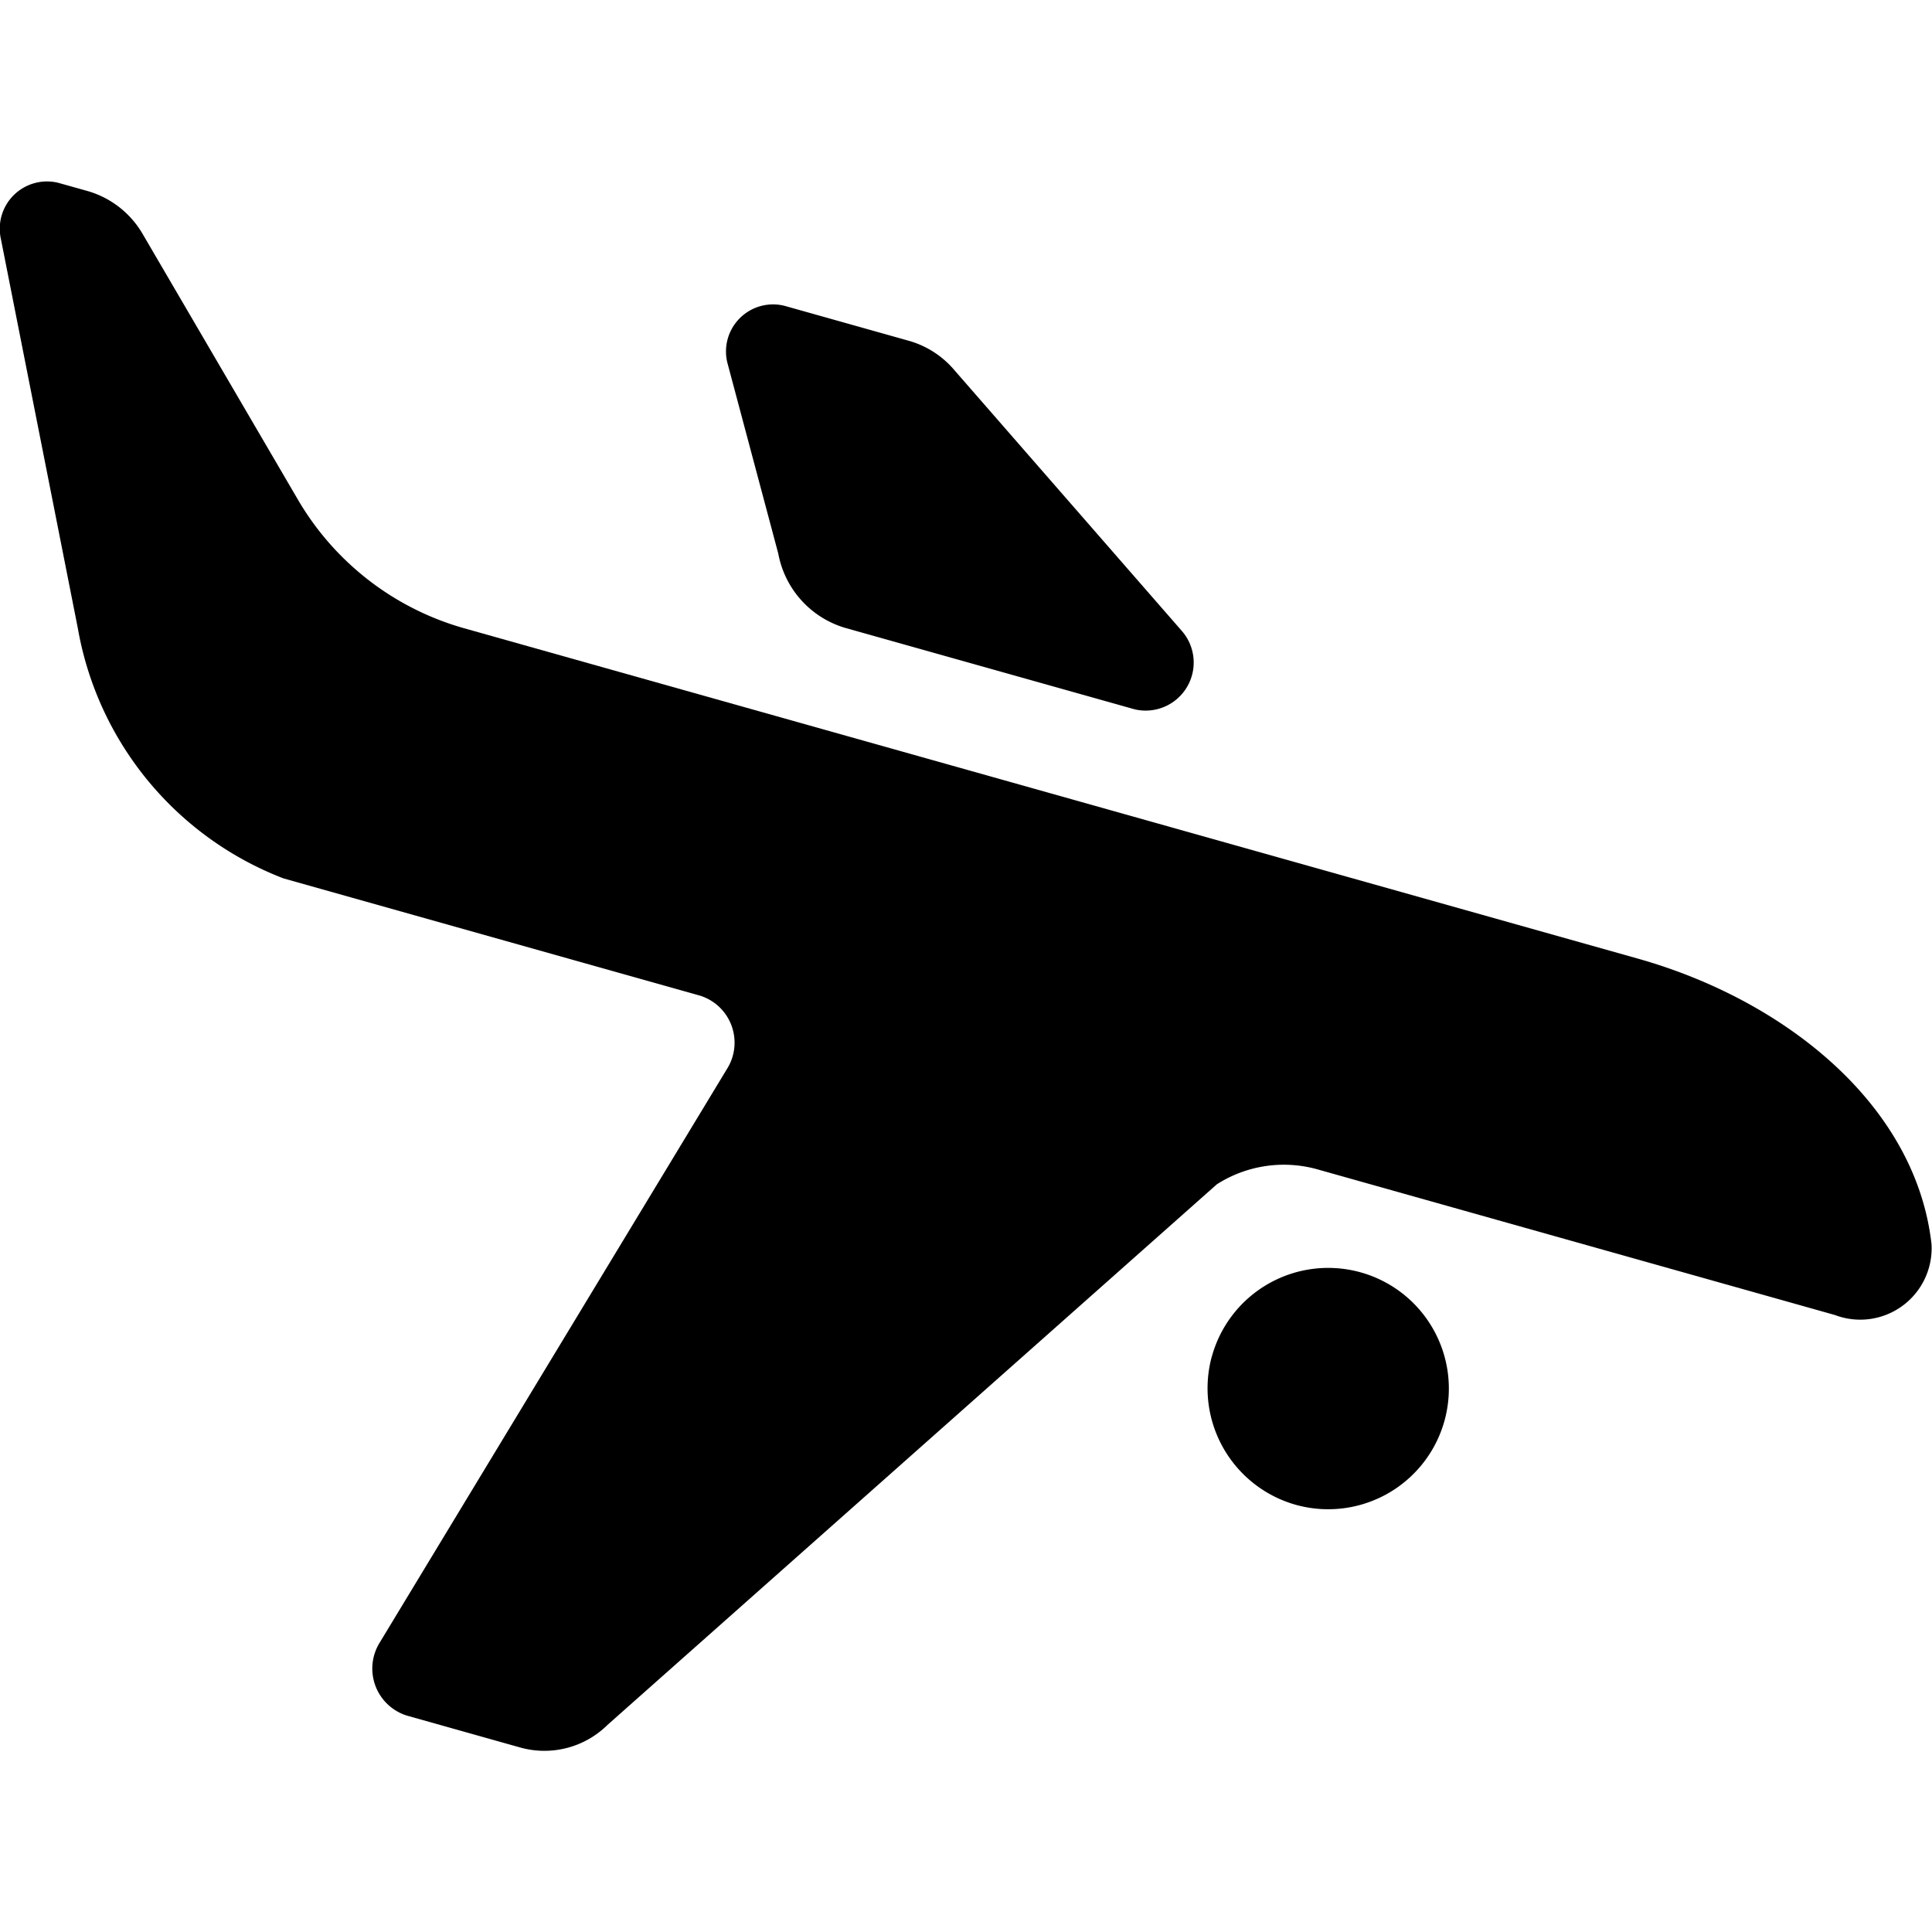 <svg xmlns="http://www.w3.org/2000/svg" viewBox="0 0 24 24"><path d="M9.668 6.877 9.034 4.5a.585.585 0 0 1 .712-.701l1.546.435a1.152 1.152 0 0 1 .568.369l2.817 3.23a.597.597 0 0 1-.58.979L10.5 7.8a1.188 1.188 0 0 1-.832-.923z"/><path d="M1.774 2.91a1.163 1.163 0 0 0-.69-.538l-.36-.101a.587.587 0 0 0-.712.702l.955 4.832a4.083 4.083 0 0 0 2.555 3.107l5.173 1.456a.612.612 0 0 1 .34.904l-4.32 7.136a.612.612 0 0 0 .34.904l1.407.396a1.115 1.115 0 0 0 1.084-.28l7.57-6.716a1.546 1.546 0 0 1 1.26-.183l6.416 1.806a.887.887 0 0 0 1.202-.88c-.196-1.735-1.824-3.034-3.652-3.548L5.75 7.8a3.49 3.49 0 0 1-2.06-1.612z"/><path d="M16.114 18.698a1.499 1.499 0 1 0-1.061-1.843l-.002.005a1.504 1.504 0 0 0 1.063 1.838z"/></svg>